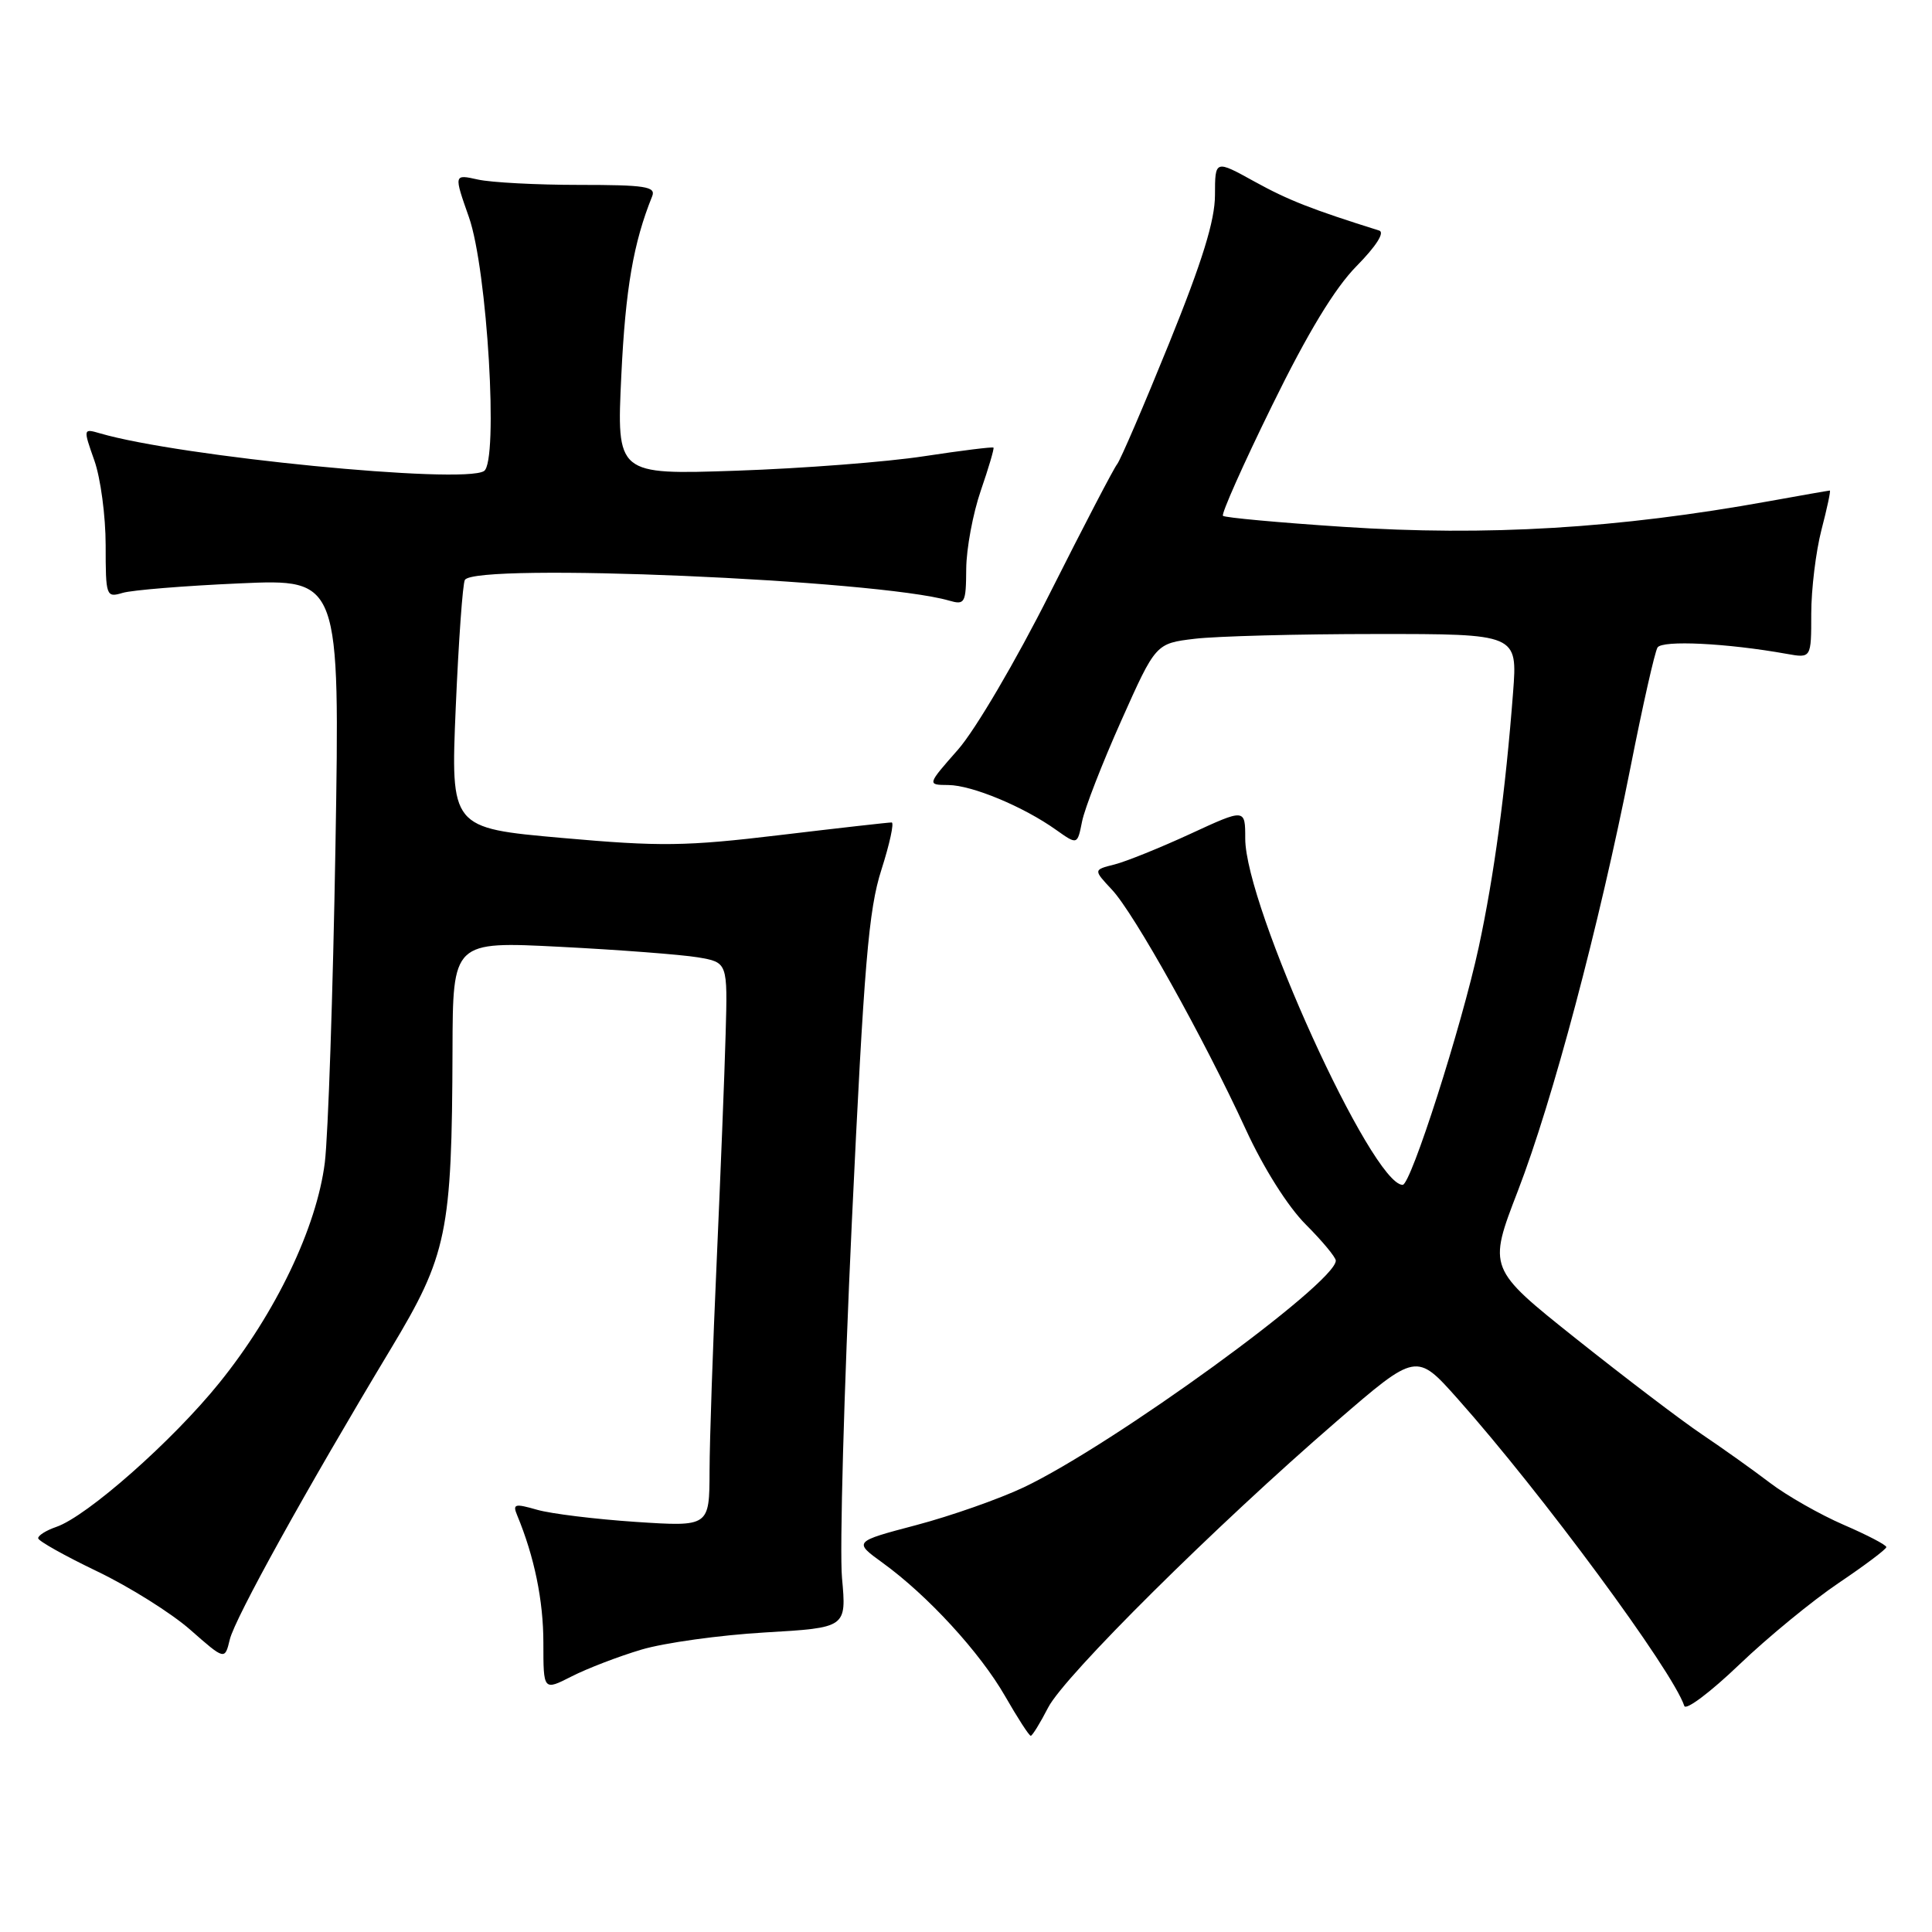 <?xml version="1.0" encoding="UTF-8" standalone="no"?>
<!DOCTYPE svg PUBLIC "-//W3C//DTD SVG 1.1//EN" "http://www.w3.org/Graphics/SVG/1.1/DTD/svg11.dtd" >
<svg xmlns="http://www.w3.org/2000/svg" xmlns:xlink="http://www.w3.org/1999/xlink" version="1.1" viewBox="0 0 256 256">
 <g >
 <path fill="currentColor"
d=" M 138.89 226.25 C 141.07 222.04 161.06 202.20 177.09 188.35 C 187.68 179.20 187.68 179.20 193.15 185.35 C 204.27 197.84 221.62 221.35 223.18 226.05 C 223.39 226.67 226.66 224.21 230.46 220.57 C 234.25 216.94 240.19 212.07 243.65 209.74 C 247.11 207.41 249.94 205.28 249.95 205.00 C 249.96 204.72 247.41 203.39 244.28 202.04 C 241.15 200.68 236.77 198.19 234.55 196.50 C 232.32 194.80 228.25 191.90 225.50 190.05 C 222.75 188.20 215.25 182.49 208.83 177.38 C 197.16 168.08 197.16 168.08 201.13 157.79 C 205.74 145.83 211.86 122.79 216.05 101.67 C 217.66 93.51 219.27 86.37 219.63 85.80 C 220.24 84.80 228.84 85.22 236.75 86.64 C 240.00 87.22 240.00 87.22 240.00 81.33 C 240.00 78.09 240.61 73.09 241.35 70.22 C 242.10 67.35 242.60 65.00 242.46 65.00 C 242.33 65.00 238.68 65.64 234.36 66.42 C 214.38 70.03 197.04 71.07 178.00 69.81 C 169.47 69.25 162.30 68.59 162.05 68.35 C 161.80 68.12 164.72 61.55 168.55 53.75 C 173.27 44.11 176.86 38.19 179.75 35.26 C 182.34 32.63 183.52 30.79 182.75 30.55 C 173.83 27.75 170.71 26.53 166.25 24.07 C 161.00 21.17 161.00 21.17 160.99 25.84 C 160.99 29.22 159.31 34.63 154.91 45.50 C 151.57 53.74 148.47 60.94 148.03 61.50 C 147.58 62.05 143.58 69.74 139.13 78.58 C 134.62 87.56 129.23 96.73 126.94 99.33 C 122.83 104.00 122.83 104.00 125.67 104.02 C 128.80 104.05 135.62 106.88 139.95 109.97 C 142.76 111.96 142.76 111.96 143.38 108.85 C 143.72 107.13 146.06 101.12 148.57 95.50 C 153.14 85.26 153.14 85.26 158.32 84.64 C 161.17 84.30 171.96 84.01 182.29 84.01 C 201.08 84.00 201.08 84.00 200.49 91.75 C 199.49 104.82 197.97 116.08 195.94 125.50 C 193.67 136.01 186.95 157.00 185.86 157.00 C 181.79 157.00 165.00 120.06 165.00 111.11 C 165.00 107.13 165.00 107.13 157.73 110.49 C 153.74 112.33 149.21 114.16 147.67 114.55 C 144.87 115.25 144.87 115.25 147.33 117.88 C 150.26 120.99 159.52 137.58 165.08 149.67 C 167.43 154.78 170.65 159.88 173.02 162.25 C 175.21 164.44 177.00 166.60 177.00 167.04 C 177.00 170.02 147.47 191.47 135.63 197.09 C 132.39 198.62 126.00 200.87 121.42 202.08 C 113.09 204.28 113.09 204.28 116.95 207.08 C 122.92 211.40 129.86 218.96 133.18 224.75 C 134.84 227.64 136.36 230.00 136.58 230.00 C 136.79 230.00 137.83 228.31 138.89 226.25 Z  M 85.00 218.58 C 88.03 217.68 95.38 216.66 101.34 216.31 C 112.17 215.68 112.17 215.68 111.57 209.09 C 111.24 205.47 111.83 184.28 112.87 162.00 C 114.49 127.74 115.09 120.54 116.79 115.25 C 117.89 111.81 118.50 108.99 118.15 108.98 C 117.79 108.97 111.14 109.72 103.36 110.65 C 90.84 112.15 87.52 112.19 74.46 111.03 C 59.71 109.72 59.71 109.72 60.39 93.70 C 60.77 84.89 61.31 77.31 61.60 76.84 C 63.02 74.54 116.17 76.81 125.75 79.58 C 127.86 80.19 128.00 79.93 128.03 75.37 C 128.05 72.69 128.92 68.03 129.96 65.01 C 131.00 61.99 131.76 59.42 131.64 59.31 C 131.52 59.19 127.39 59.70 122.46 60.45 C 117.53 61.21 106.34 62.07 97.60 62.37 C 81.70 62.91 81.70 62.91 82.33 49.71 C 82.88 38.25 83.93 32.16 86.42 26.00 C 86.93 24.72 85.48 24.50 76.76 24.50 C 71.12 24.50 65.07 24.18 63.32 23.79 C 60.13 23.08 60.13 23.08 62.14 28.79 C 64.57 35.72 66.08 61.22 64.13 62.42 C 61.27 64.19 23.82 60.51 13.25 57.42 C 11.02 56.77 11.01 56.79 12.50 61.01 C 13.33 63.34 14.00 68.40 14.00 72.24 C 14.00 79.03 14.07 79.21 16.25 78.56 C 17.49 78.19 24.47 77.62 31.77 77.30 C 45.04 76.71 45.04 76.71 44.45 112.11 C 44.12 131.57 43.48 150.45 43.04 154.05 C 41.96 162.64 36.55 173.97 29.06 183.24 C 22.86 190.93 11.52 200.94 7.44 202.33 C 6.10 202.79 5.03 203.47 5.06 203.83 C 5.09 204.20 8.62 206.17 12.89 208.22 C 17.16 210.27 22.71 213.75 25.22 215.96 C 29.79 219.98 29.79 219.98 30.45 217.24 C 31.14 214.39 40.62 197.28 51.76 178.77 C 59.27 166.30 59.88 163.35 59.96 139.12 C 60.00 124.73 60.00 124.73 74.25 125.46 C 82.09 125.86 90.28 126.49 92.46 126.85 C 96.42 127.52 96.42 127.52 96.15 137.01 C 96.01 142.23 95.47 155.72 94.97 167.00 C 94.46 178.28 94.03 190.83 94.02 194.90 C 94.00 202.30 94.00 202.30 84.25 201.66 C 78.89 201.30 73.00 200.58 71.16 200.05 C 68.20 199.20 67.90 199.28 68.53 200.79 C 70.80 206.26 72.00 212.07 72.00 217.68 C 72.00 224.04 72.00 224.04 75.75 222.13 C 77.81 221.08 81.97 219.48 85.00 218.58 Z "/>
</g>
</svg>